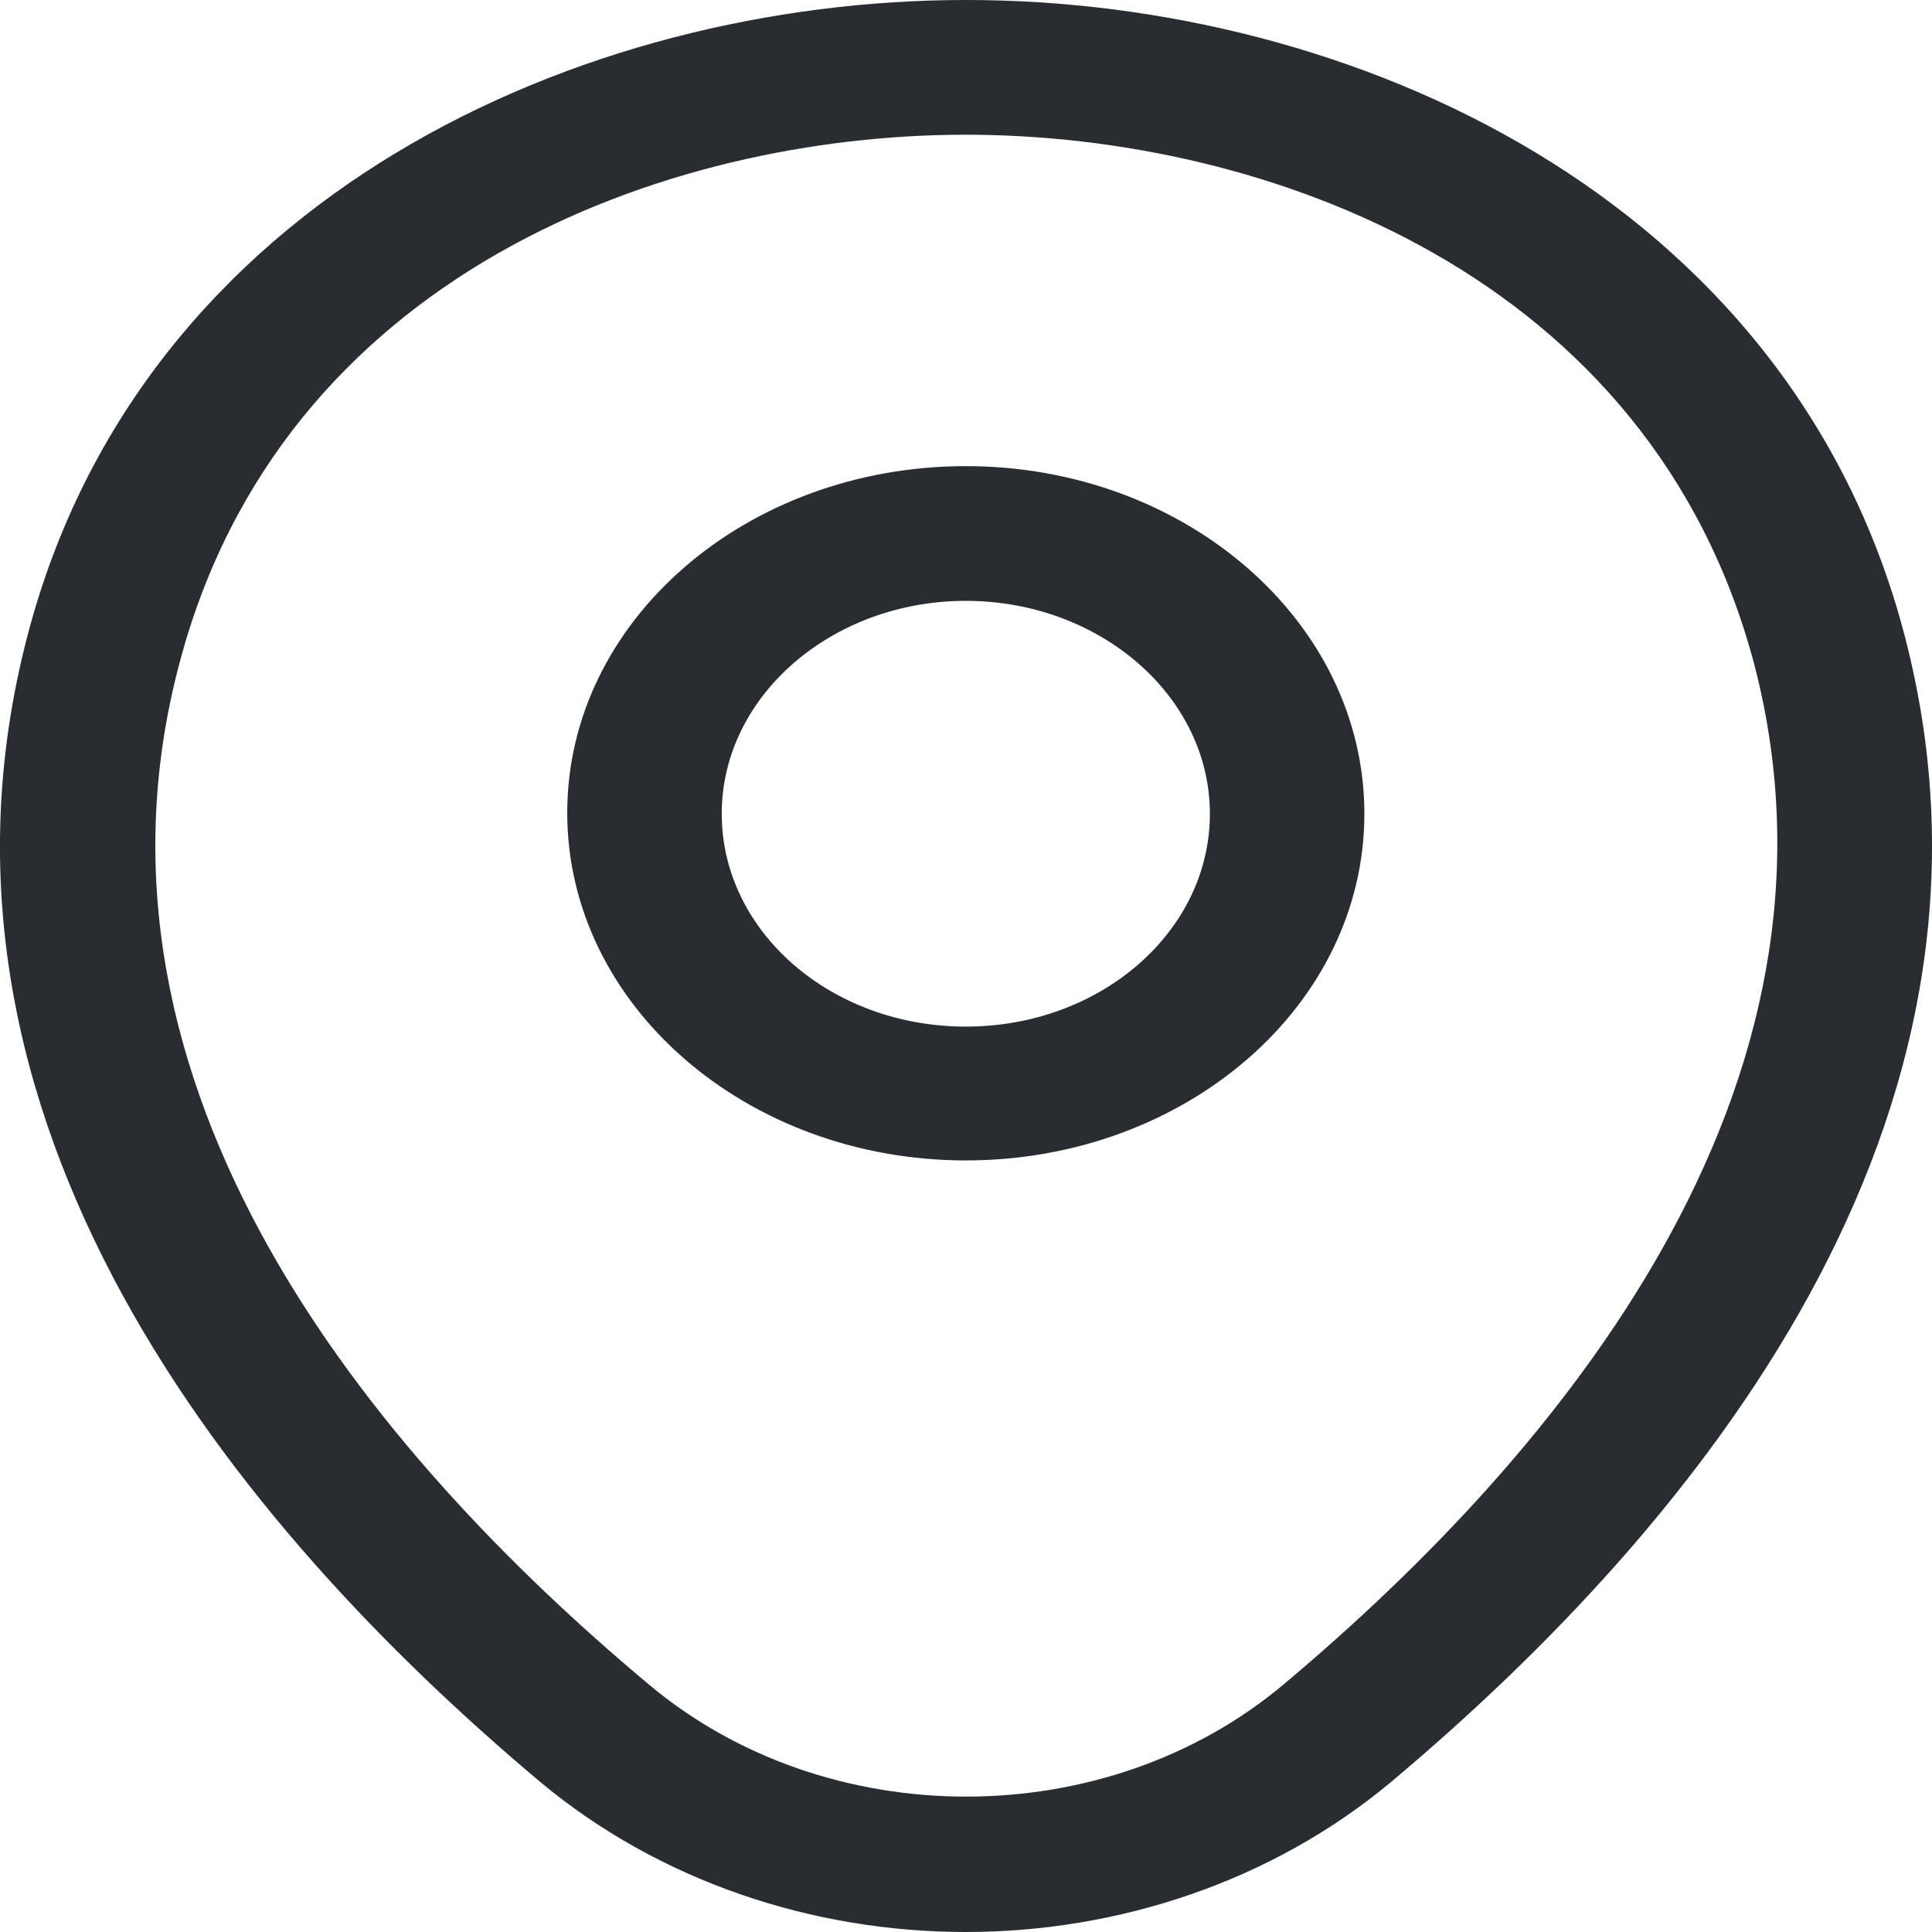 <svg width="30" height="30" viewBox="0 0 30 30" fill="none" xmlns="http://www.w3.org/2000/svg">
<path d="M14.997 18.019C11.591 18.019 8.808 15.606 8.808 12.622C8.808 9.637 11.591 7.238 14.997 7.238C18.403 7.238 21.186 9.651 21.186 12.636C21.186 15.62 18.403 18.019 14.997 18.019ZM14.997 9.33C12.918 9.33 11.207 10.809 11.207 12.636C11.207 14.463 12.902 15.941 14.997 15.941C17.092 15.941 18.787 14.463 18.787 12.636C18.787 10.809 17.076 9.33 14.997 9.33Z" fill="#292D32"/>
<path d="M14.995 30C12.628 30 10.245 29.219 8.39 27.671C3.673 23.71 -1.541 17.392 0.426 9.874C2.202 3.054 9.03 0 14.995 0H15.011C20.976 0 27.805 3.054 29.58 9.888C31.531 17.406 26.317 23.71 21.6 27.671C19.745 29.219 17.362 30 14.995 30ZM14.995 2.092C10.341 2.092 4.36 4.254 2.777 10.335C1.05 16.904 5.784 22.566 10.069 26.151C12.836 28.48 17.17 28.48 19.937 26.151C24.206 22.566 28.94 16.904 27.245 10.335C25.646 4.254 19.649 2.092 14.995 2.092Z" fill="#292D32"/>
</svg>
